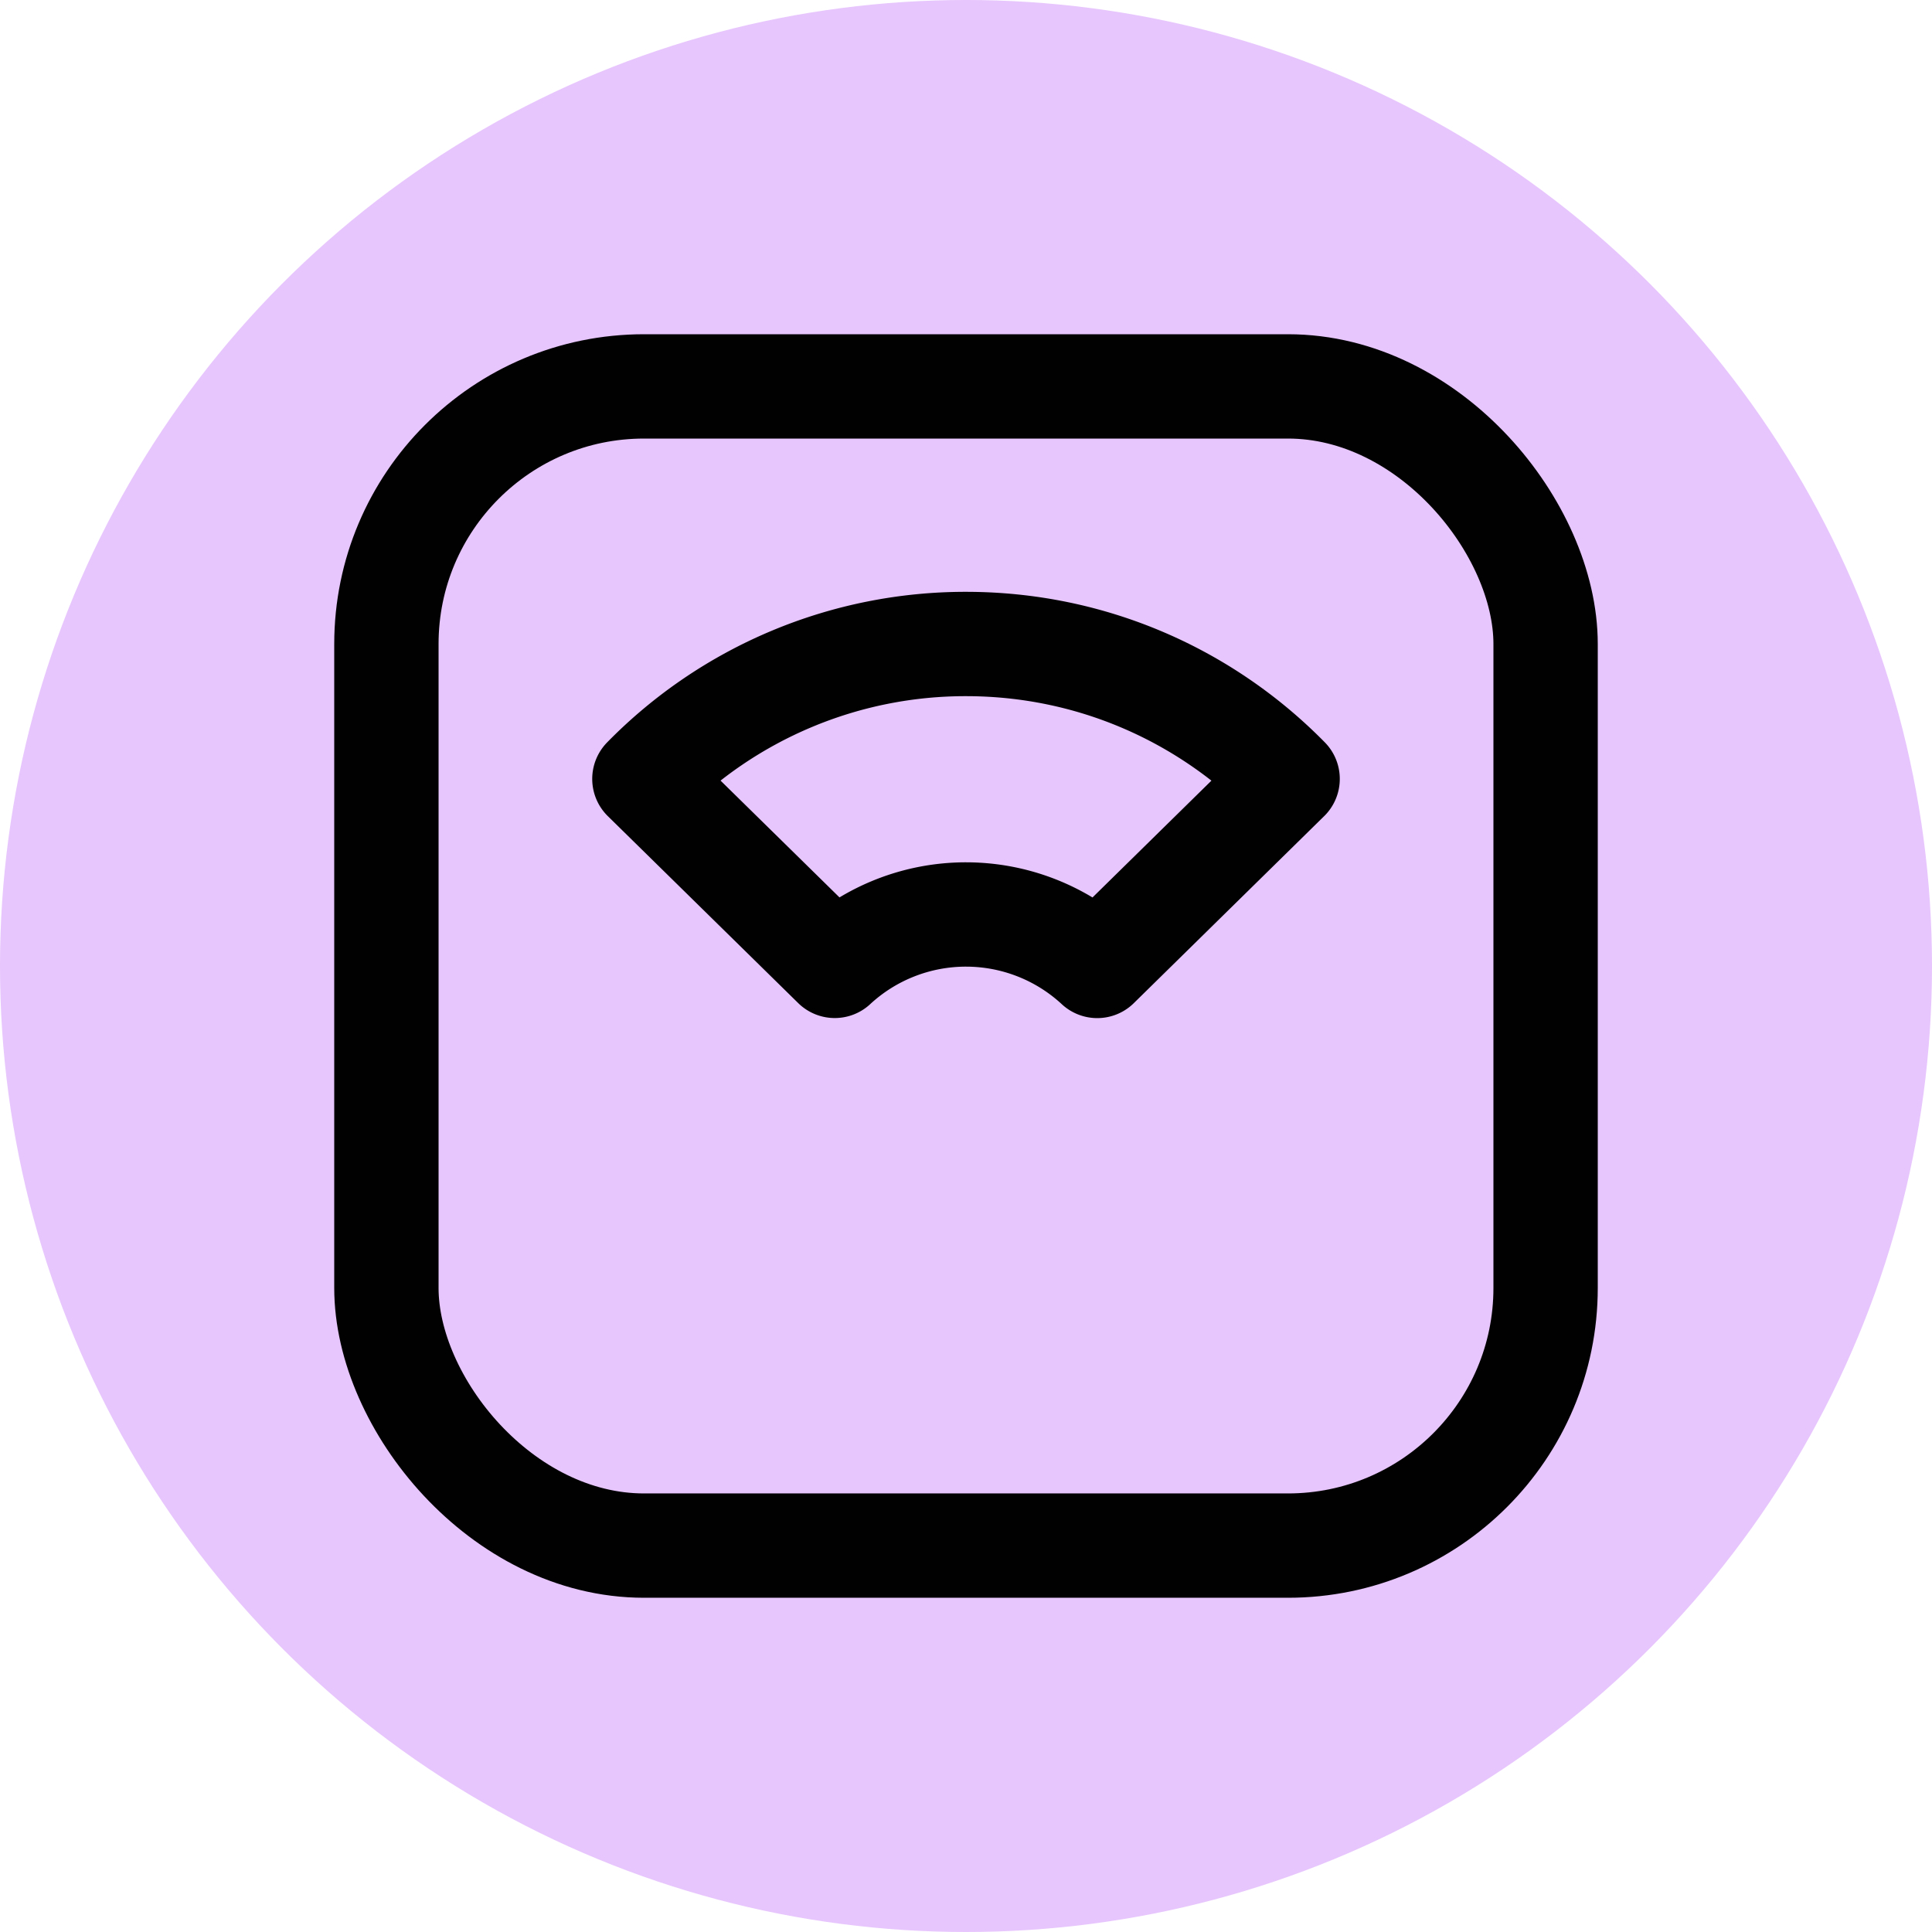 <svg xmlns="http://www.w3.org/2000/svg" class="icon icon-tabler icon-tabler-scale-outline" width="250px" height="250px" viewBox="0 0 24 24" stroke-width="1.62" stroke="rgba(1, 1, 1, 1)" fill="none" stroke-linecap="round" stroke-linejoin="round"><circle cx="50%" cy="50%" r="50%" stroke="none" stroke-width="0" fill="rgba(231, 197, 253, 1)"/><g transform="translate(2.40, 2.40) scale(0.8)"><path stroke="none" d="M0 0h24v24H0z" fill="none"/><rect x="3" y="3" width="18" height="18" rx="4"/><path d="M12 7c1.956 0 3.724 .802 4.994 2.095l-2.956 2.904a3 3 0 0 0 -2.038 -.799a3 3 0 0 0 -2.038 .798l-2.956 -2.903a6.979 6.979 0 0 1 4.994 -2.095z"/></g>
  
  
  
</svg>